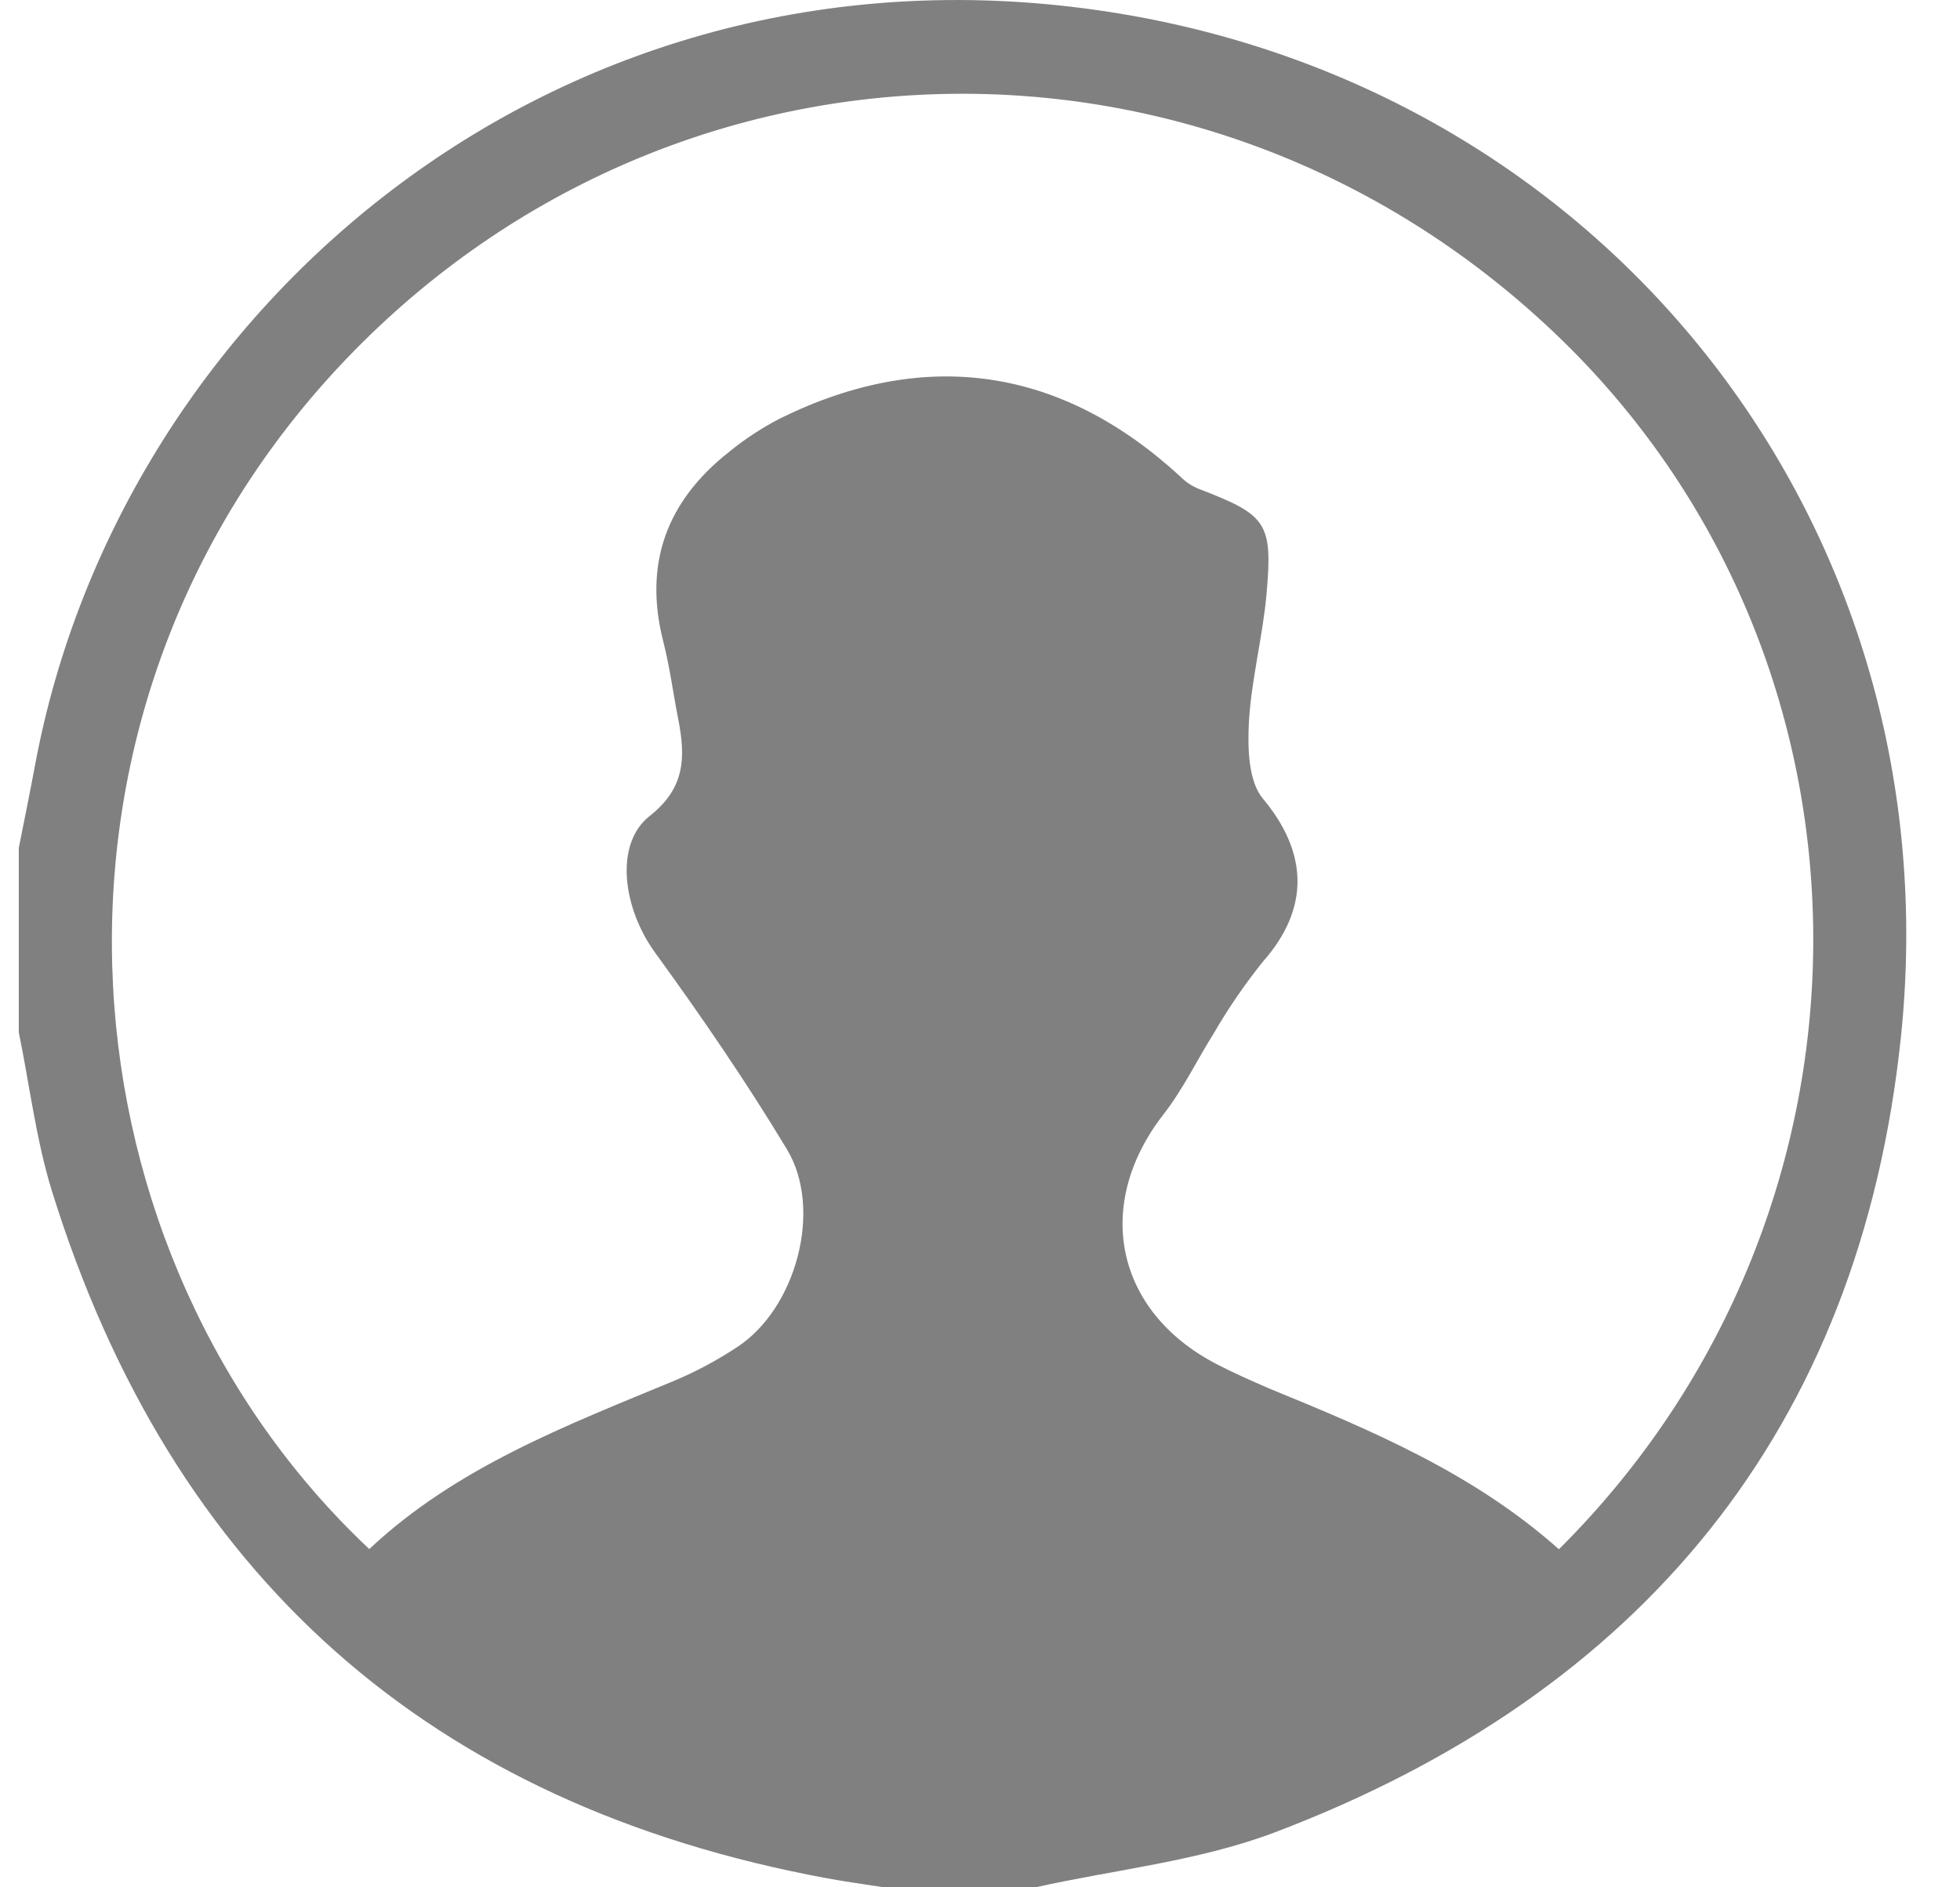 <svg width="27" height="26" viewBox="0 0 27 26" fill="none" xmlns="http://www.w3.org/2000/svg">
<path d="M0.259 14.222V11.681C0.333 11.306 0.41 10.931 0.48 10.556C1.66 4.176 7.789 -1 15.286 0.165C22.218 1.242 26.911 7.323 26.186 14.288C25.622 19.675 22.617 23.324 17.561 25.243C16.515 25.639 15.365 25.755 14.263 26H12.18C11.918 25.96 11.656 25.924 11.395 25.876C5.922 24.865 2.362 21.707 0.714 16.404C0.496 15.696 0.408 14.949 0.259 14.222ZM21.475 21.343C26.181 16.659 26.131 9.072 21.417 4.589C16.573 -0.02 9.058 0.23 4.561 5.169C0.132 10.041 0.803 17.313 5.087 21.34C6.287 20.213 7.802 19.638 9.292 19.02C9.594 18.892 9.884 18.737 10.157 18.556C10.965 18.027 11.339 16.663 10.842 15.836C10.283 14.908 9.664 14.004 9.025 13.125C8.579 12.512 8.459 11.626 8.951 11.24C9.442 10.854 9.444 10.428 9.344 9.912C9.273 9.553 9.227 9.19 9.137 8.838C8.863 7.766 9.184 6.904 10.039 6.229C10.261 6.047 10.502 5.89 10.757 5.759C12.76 4.777 14.632 5.063 16.266 6.571C16.333 6.638 16.412 6.691 16.499 6.729C17.451 7.094 17.535 7.193 17.447 8.185C17.394 8.776 17.238 9.36 17.204 9.951C17.186 10.299 17.196 10.763 17.397 11.002C18.016 11.743 18.049 12.51 17.397 13.248C17.147 13.56 16.92 13.89 16.72 14.236C16.487 14.606 16.294 15.013 16.022 15.359C15.062 16.6 15.362 18.063 16.753 18.789C16.991 18.913 17.237 19.021 17.486 19.129C18.904 19.709 20.303 20.299 21.475 21.343Z" fill="#808080"/>
</svg>
